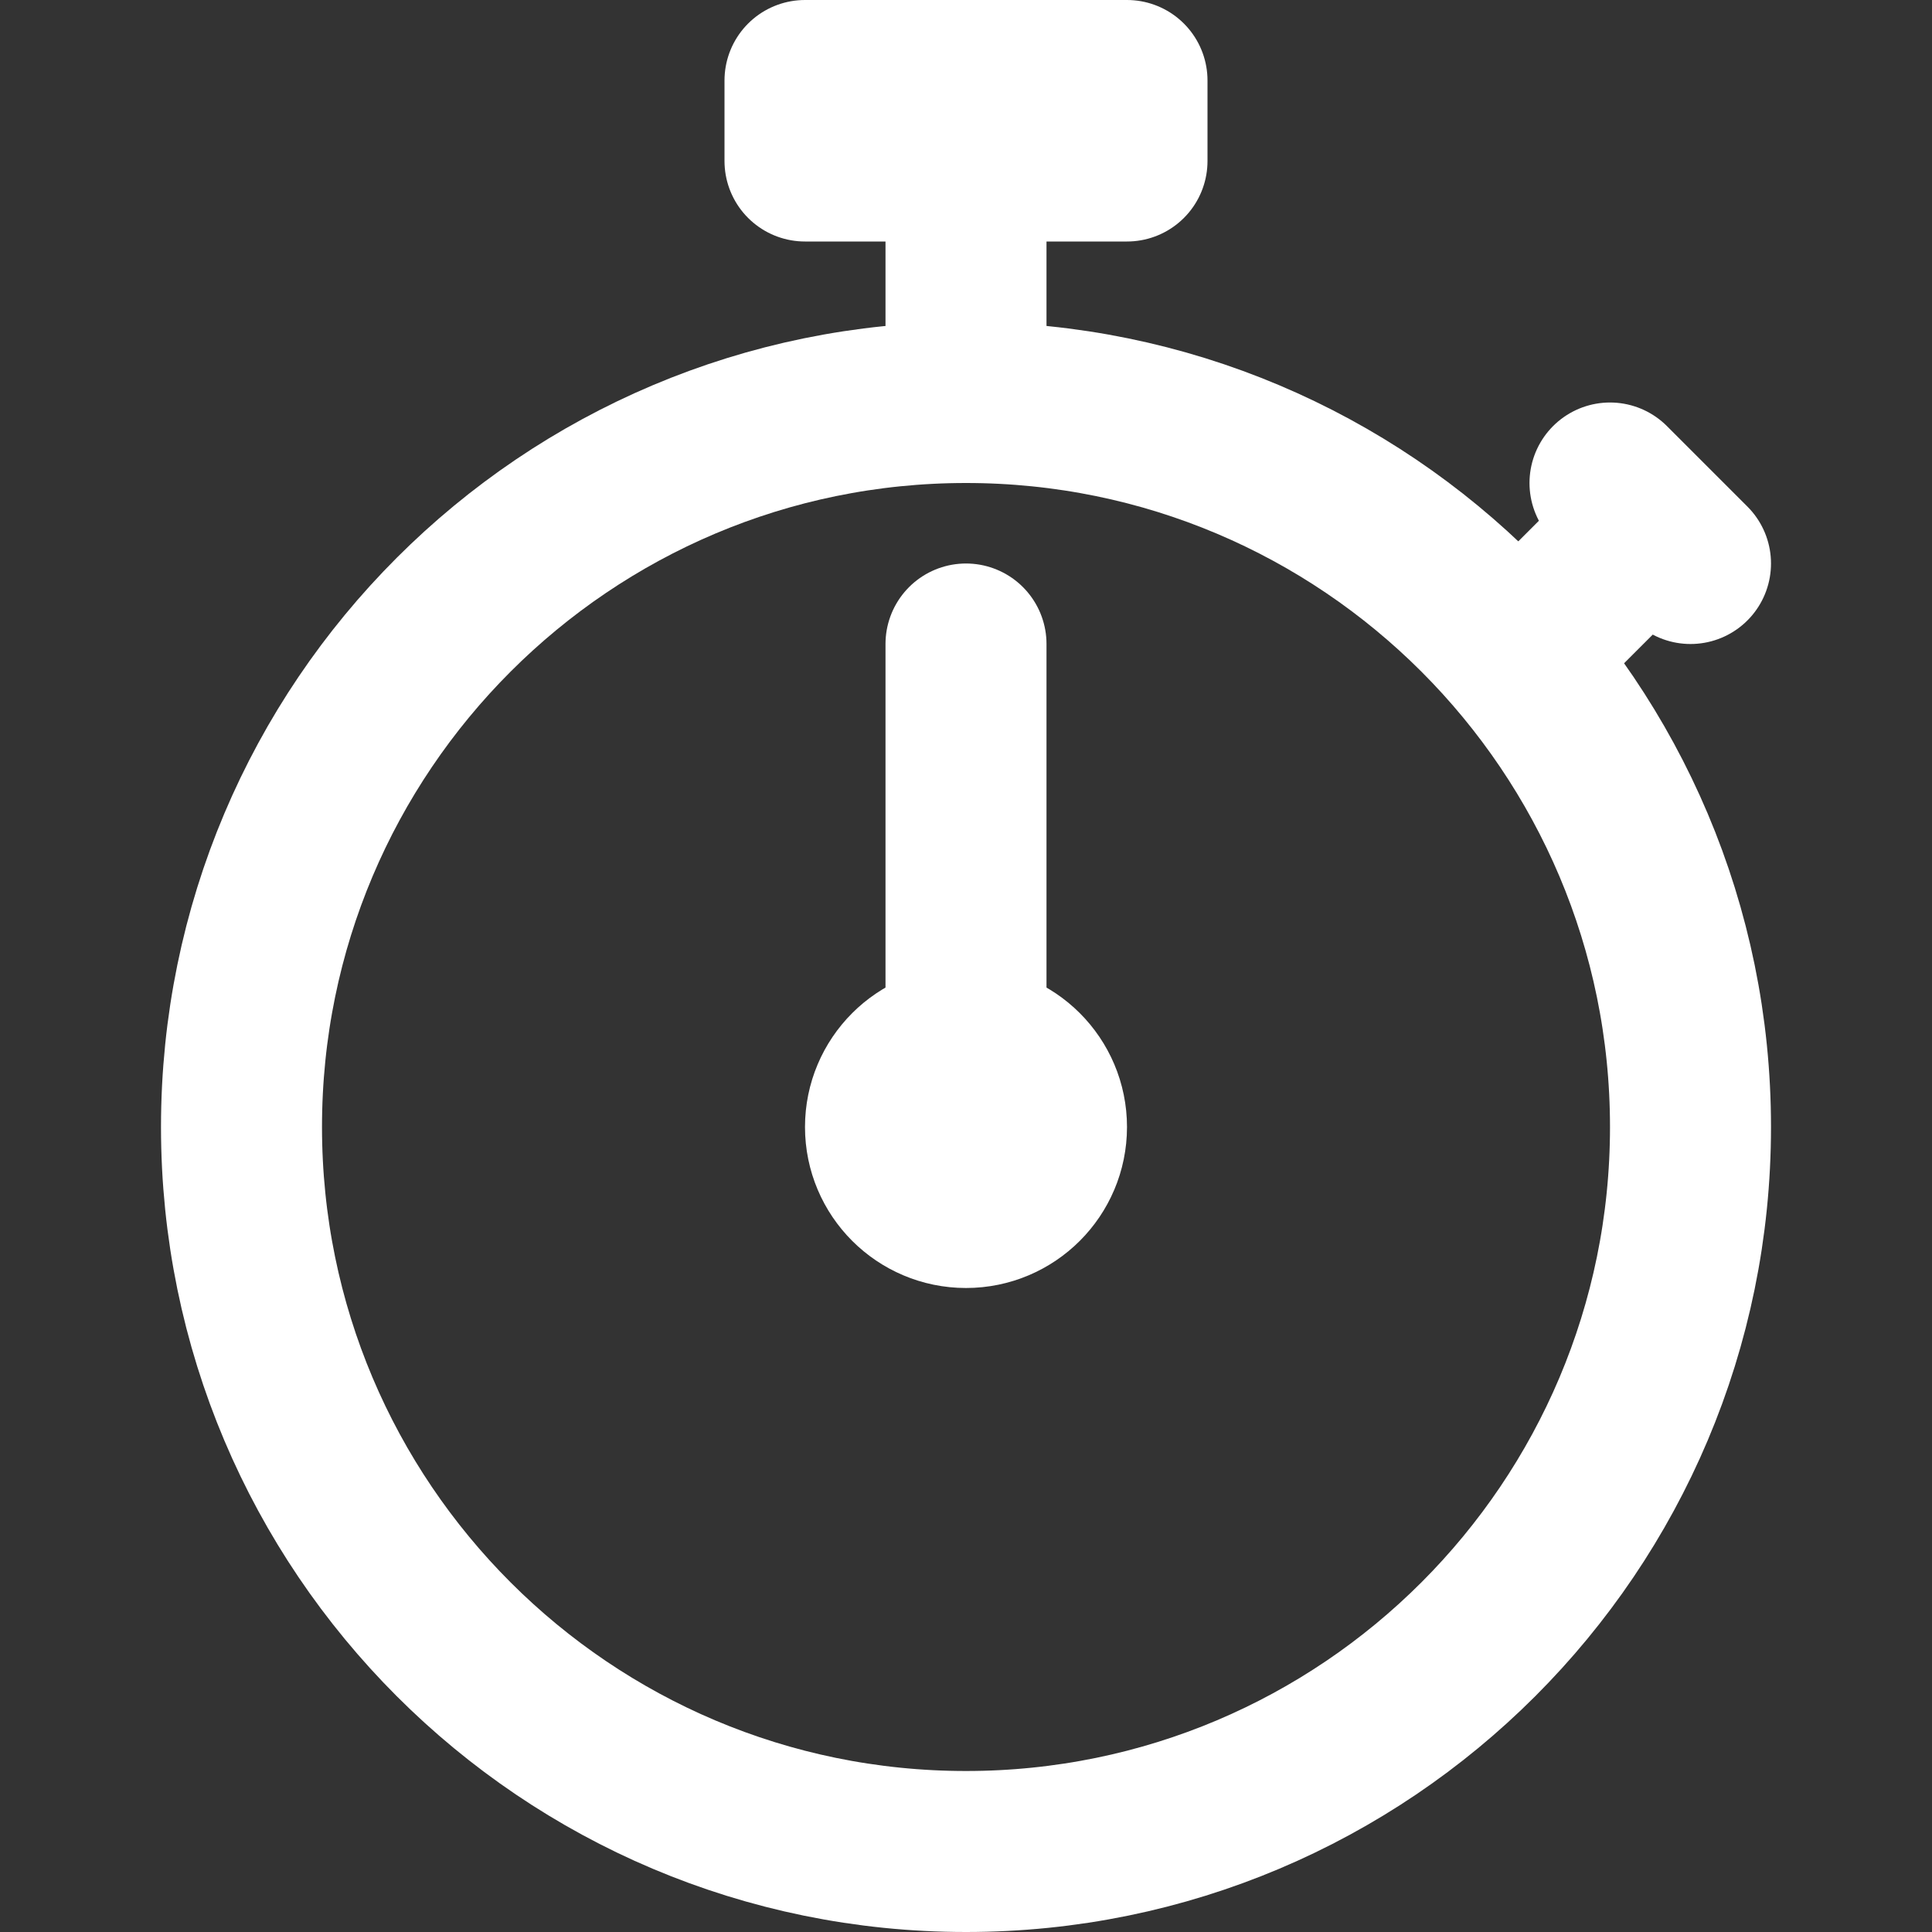 <svg width="24" height="24" viewBox="0 0 24 24" fill="none" xmlns="http://www.w3.org/2000/svg">
<rect x="0" y="0" width="24" height="24" fill="#333333" stroke="none"/>
<path d="M12 23C16.971 23 21 18.971 21 14C21 9.029 16.971 5 12 5C7.029 5 3 9.029 3 14C3 18.971 7.029 23 12 23Z" stroke="white" stroke-width="2" stroke-linecap="round" stroke-linejoin="round"/>
<path d="M12 5V3" stroke="white" stroke-width="2" stroke-linecap="round" stroke-linejoin="round"/>
<path d="M14 1H10V2H14V1Z" stroke="white" stroke-width="2" stroke-linecap="round" stroke-linejoin="round"/>
<path d="M19 8L20 7" stroke="white" stroke-width="2" stroke-linecap="round" stroke-linejoin="round"/>
<path d="M20 6L21 7" stroke="white" stroke-width="2" stroke-linecap="round" stroke-linejoin="round"/>
<path d="M12 15C12.552 15 13 14.552 13 14C13 13.448 12.552 13 12 13C11.448 13 11 13.448 11 14C11 14.552 11.448 15 12 15Z" stroke="white" stroke-width="2" stroke-linecap="round" stroke-linejoin="round"/>
<path d="M12 13L12 8" stroke="white" stroke-width="2" stroke-linecap="round" stroke-linejoin="round"/>
</svg>
